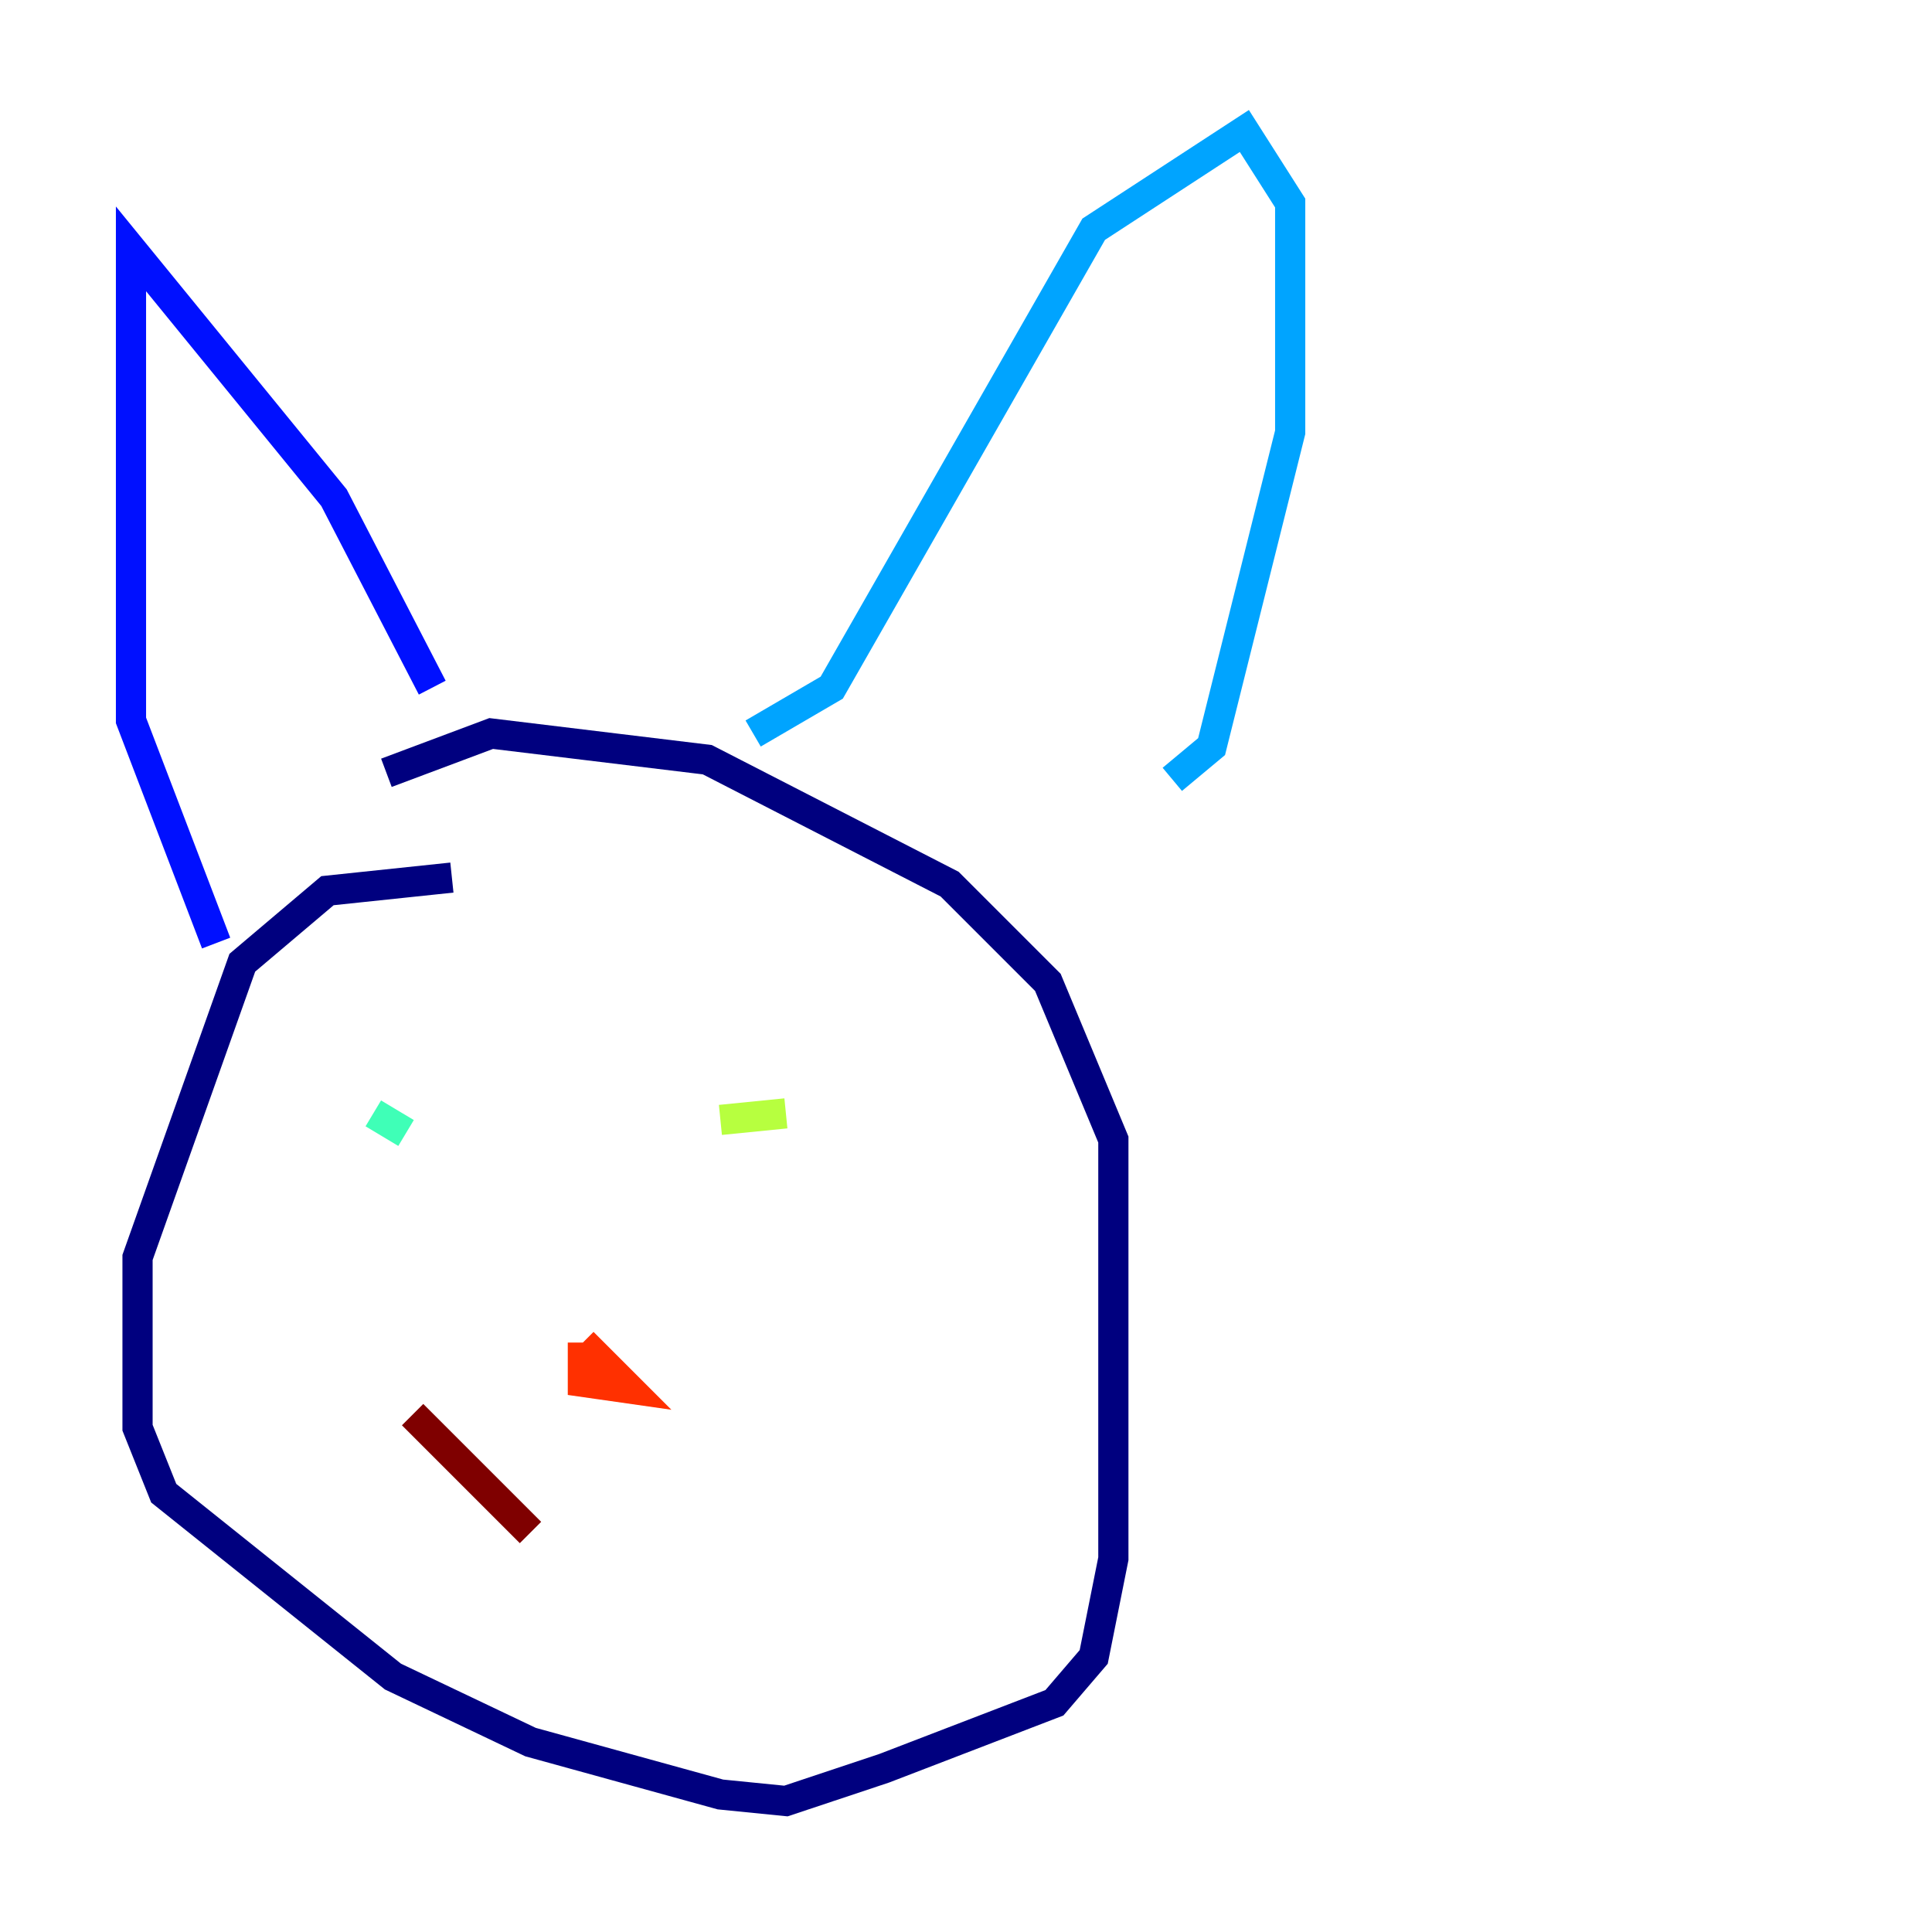<?xml version="1.0" encoding="utf-8" ?>
<svg baseProfile="tiny" height="128" version="1.2" viewBox="0,0,128,128" width="128" xmlns="http://www.w3.org/2000/svg" xmlns:ev="http://www.w3.org/2001/xml-events" xmlns:xlink="http://www.w3.org/1999/xlink"><defs /><polyline fill="none" points="29.939,58.142 21.695,59.01 16.054,63.783 9.112,83.308 9.112,94.59 10.848,98.929 26.034,111.078 35.146,115.417 47.729,118.888 52.068,119.322 58.576,117.153 69.858,112.814 72.461,109.776 73.763,103.268 73.763,75.498 69.424,65.085 62.915,58.576 46.861,50.332 32.542,48.597 25.6,51.2" stroke="#00007f" stroke-width="2" /><polyline fill="none" points="14.319,62.481 8.678,47.729 8.678,16.488 22.129,32.976 28.637,45.559" stroke="#0010ff" stroke-width="2" /><polyline fill="none" points="49.898,48.597 55.105,45.559 72.461,15.186 82.441,8.678 85.478,13.451 85.478,28.637 80.271,49.464 77.668,51.634" stroke="#00a4ff" stroke-width="2" /><polyline fill="none" points="24.732,73.763 26.902,75.064" stroke="#3fffb7" stroke-width="2" /><polyline fill="none" points="47.729,74.197 52.068,73.763" stroke="#b7ff3f" stroke-width="2" /><polyline fill="none" points="39.919,84.176 39.919,84.176" stroke="#ffb900" stroke-width="2" /><polyline fill="none" points="38.617,88.949 38.617,91.552 41.654,91.986 38.617,88.949" stroke="#ff3000" stroke-width="2" /><polyline fill="none" points="27.336,93.722 35.146,101.532" stroke="#7f0000" stroke-width="2" /></svg>